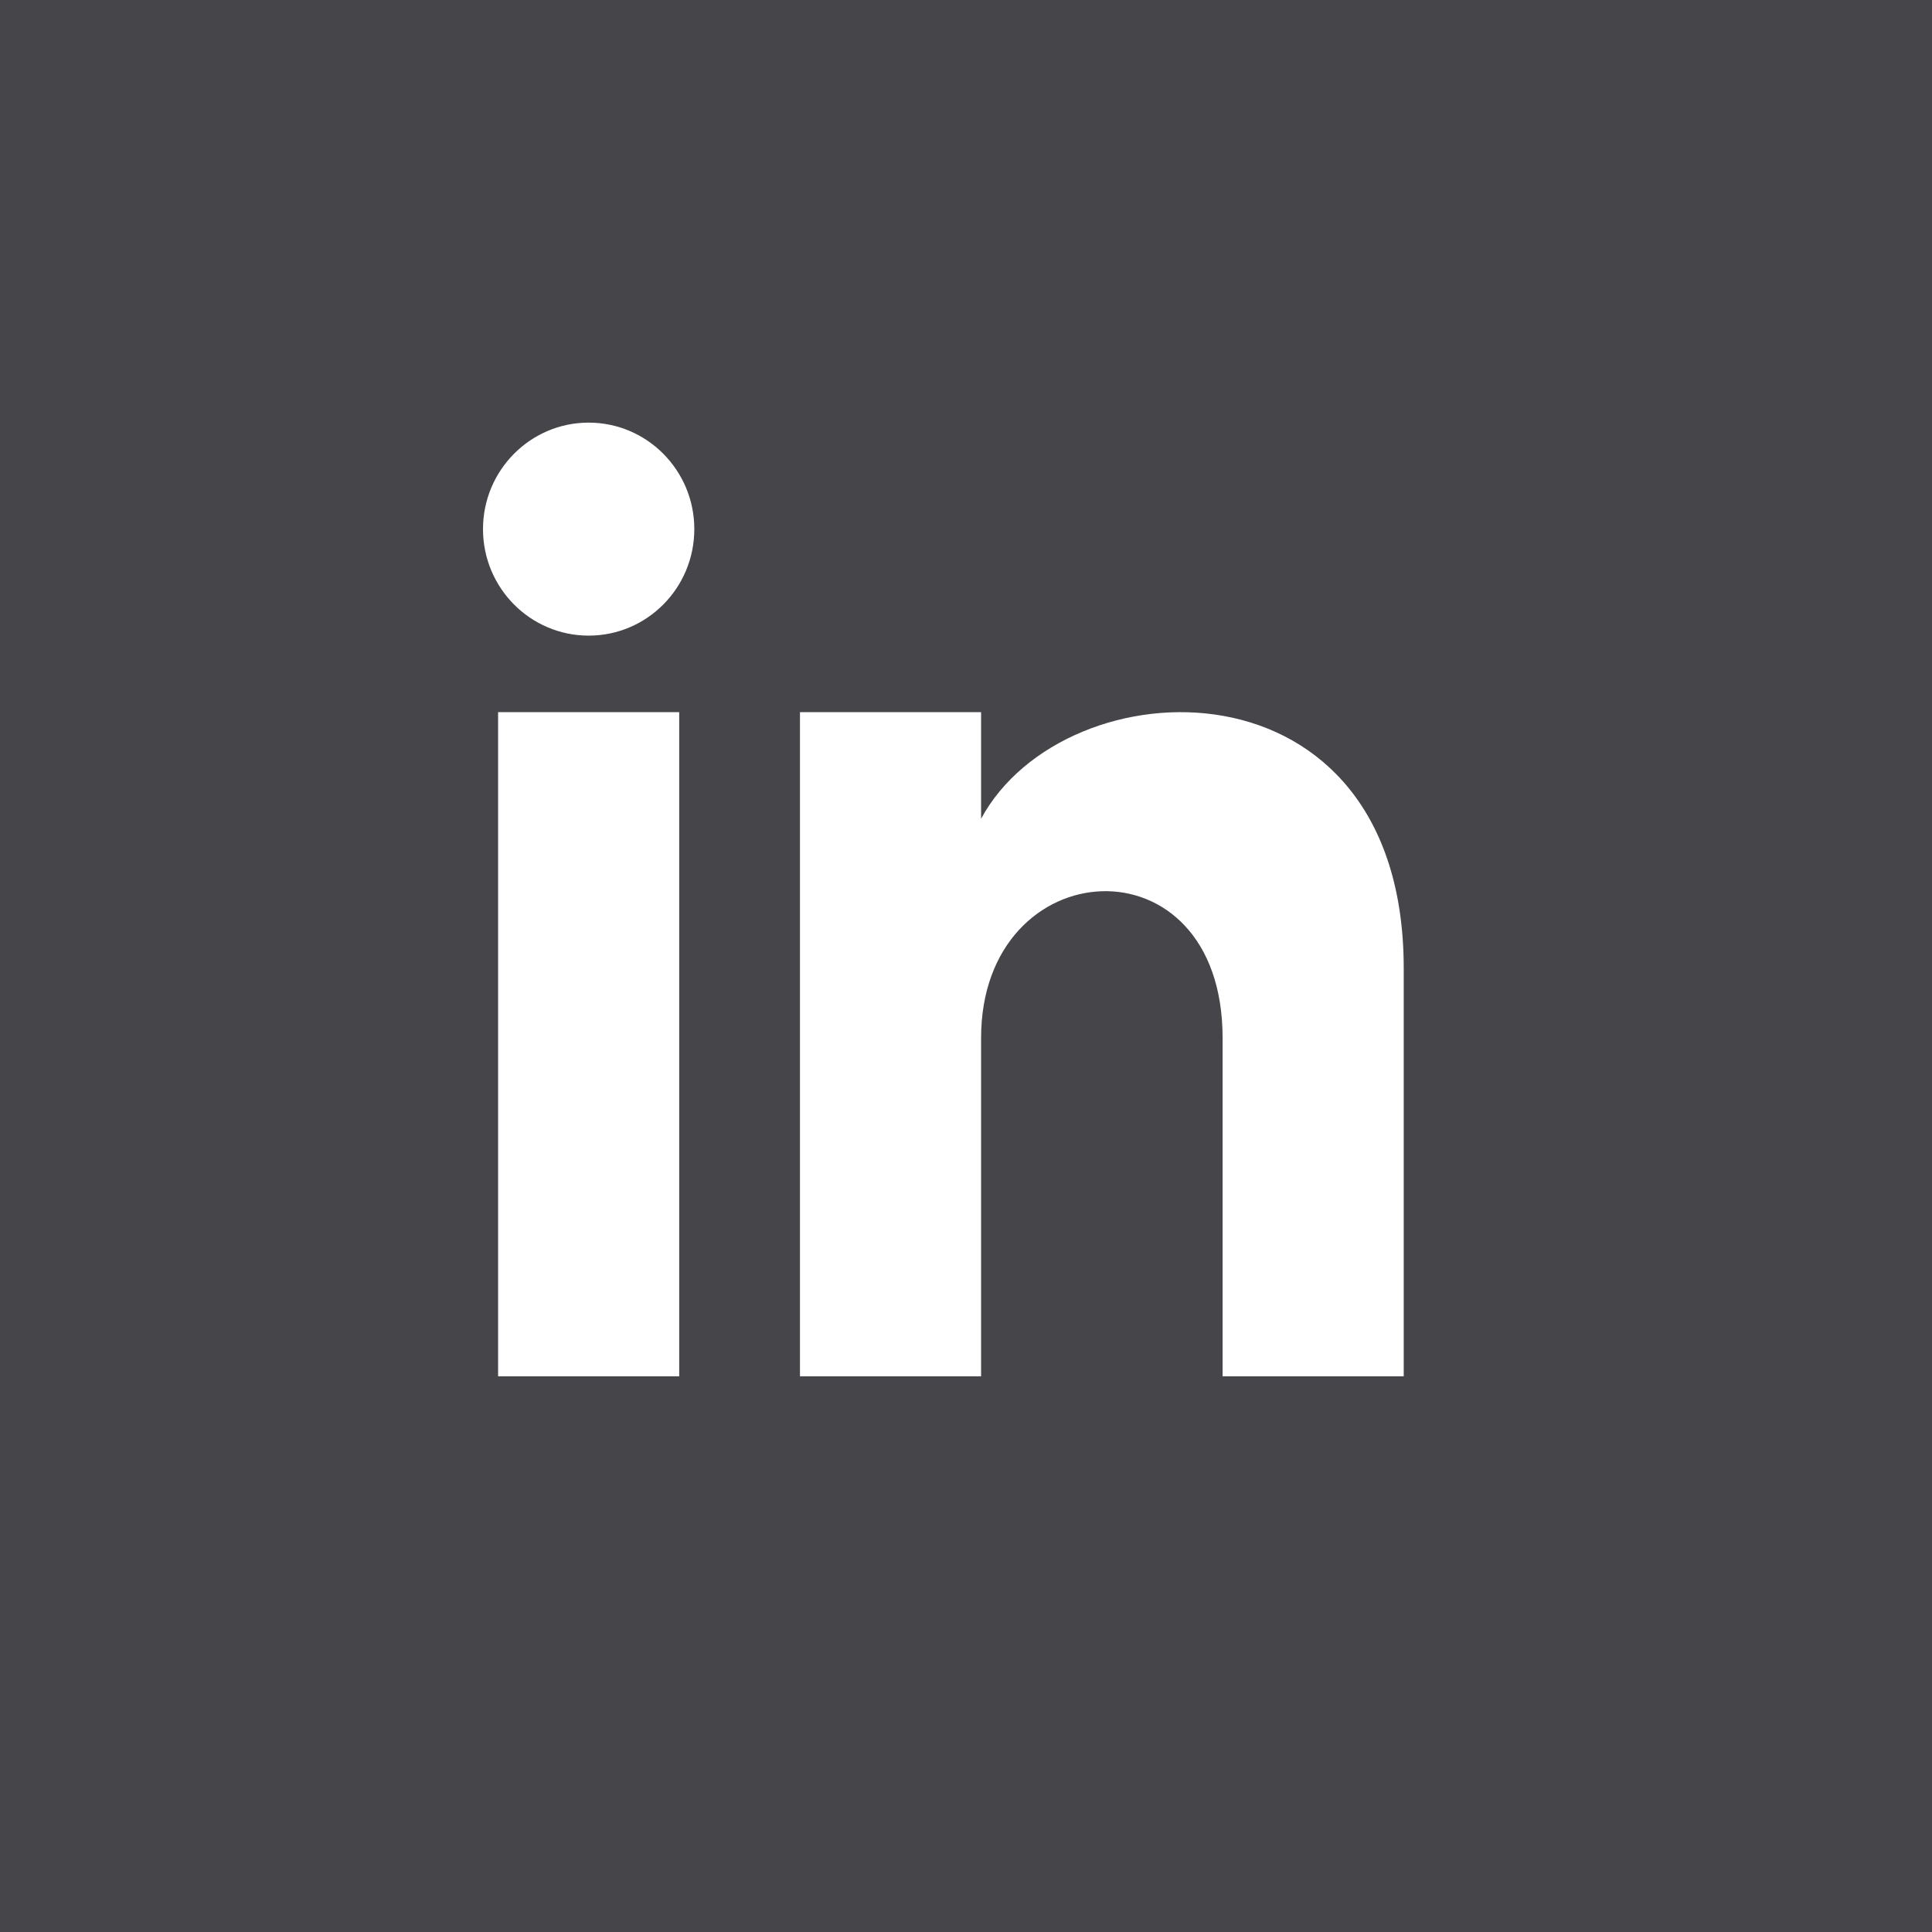 <svg width="32" height="32" viewBox="0 0 32 32" fill="none" xmlns="http://www.w3.org/2000/svg">
<rect width="32" height="32" fill="#45454A"/>
<path d="M11.25 22.796H8.25V11.796H11.25V22.796ZM9.75 10.528C8.784 10.528 8 9.738 8 8.764C8 7.79 8.784 7 9.75 7C10.716 7 11.5 7.79 11.5 8.764C11.5 9.738 10.717 10.528 9.75 10.528ZM23.25 22.796H20.25V17.192C20.25 13.824 16.25 14.079 16.25 17.192V22.796H13.25V11.796H16.25V13.561C17.646 10.975 23.25 10.784 23.25 16.037V22.796Z" fill="white"/>
</svg>
